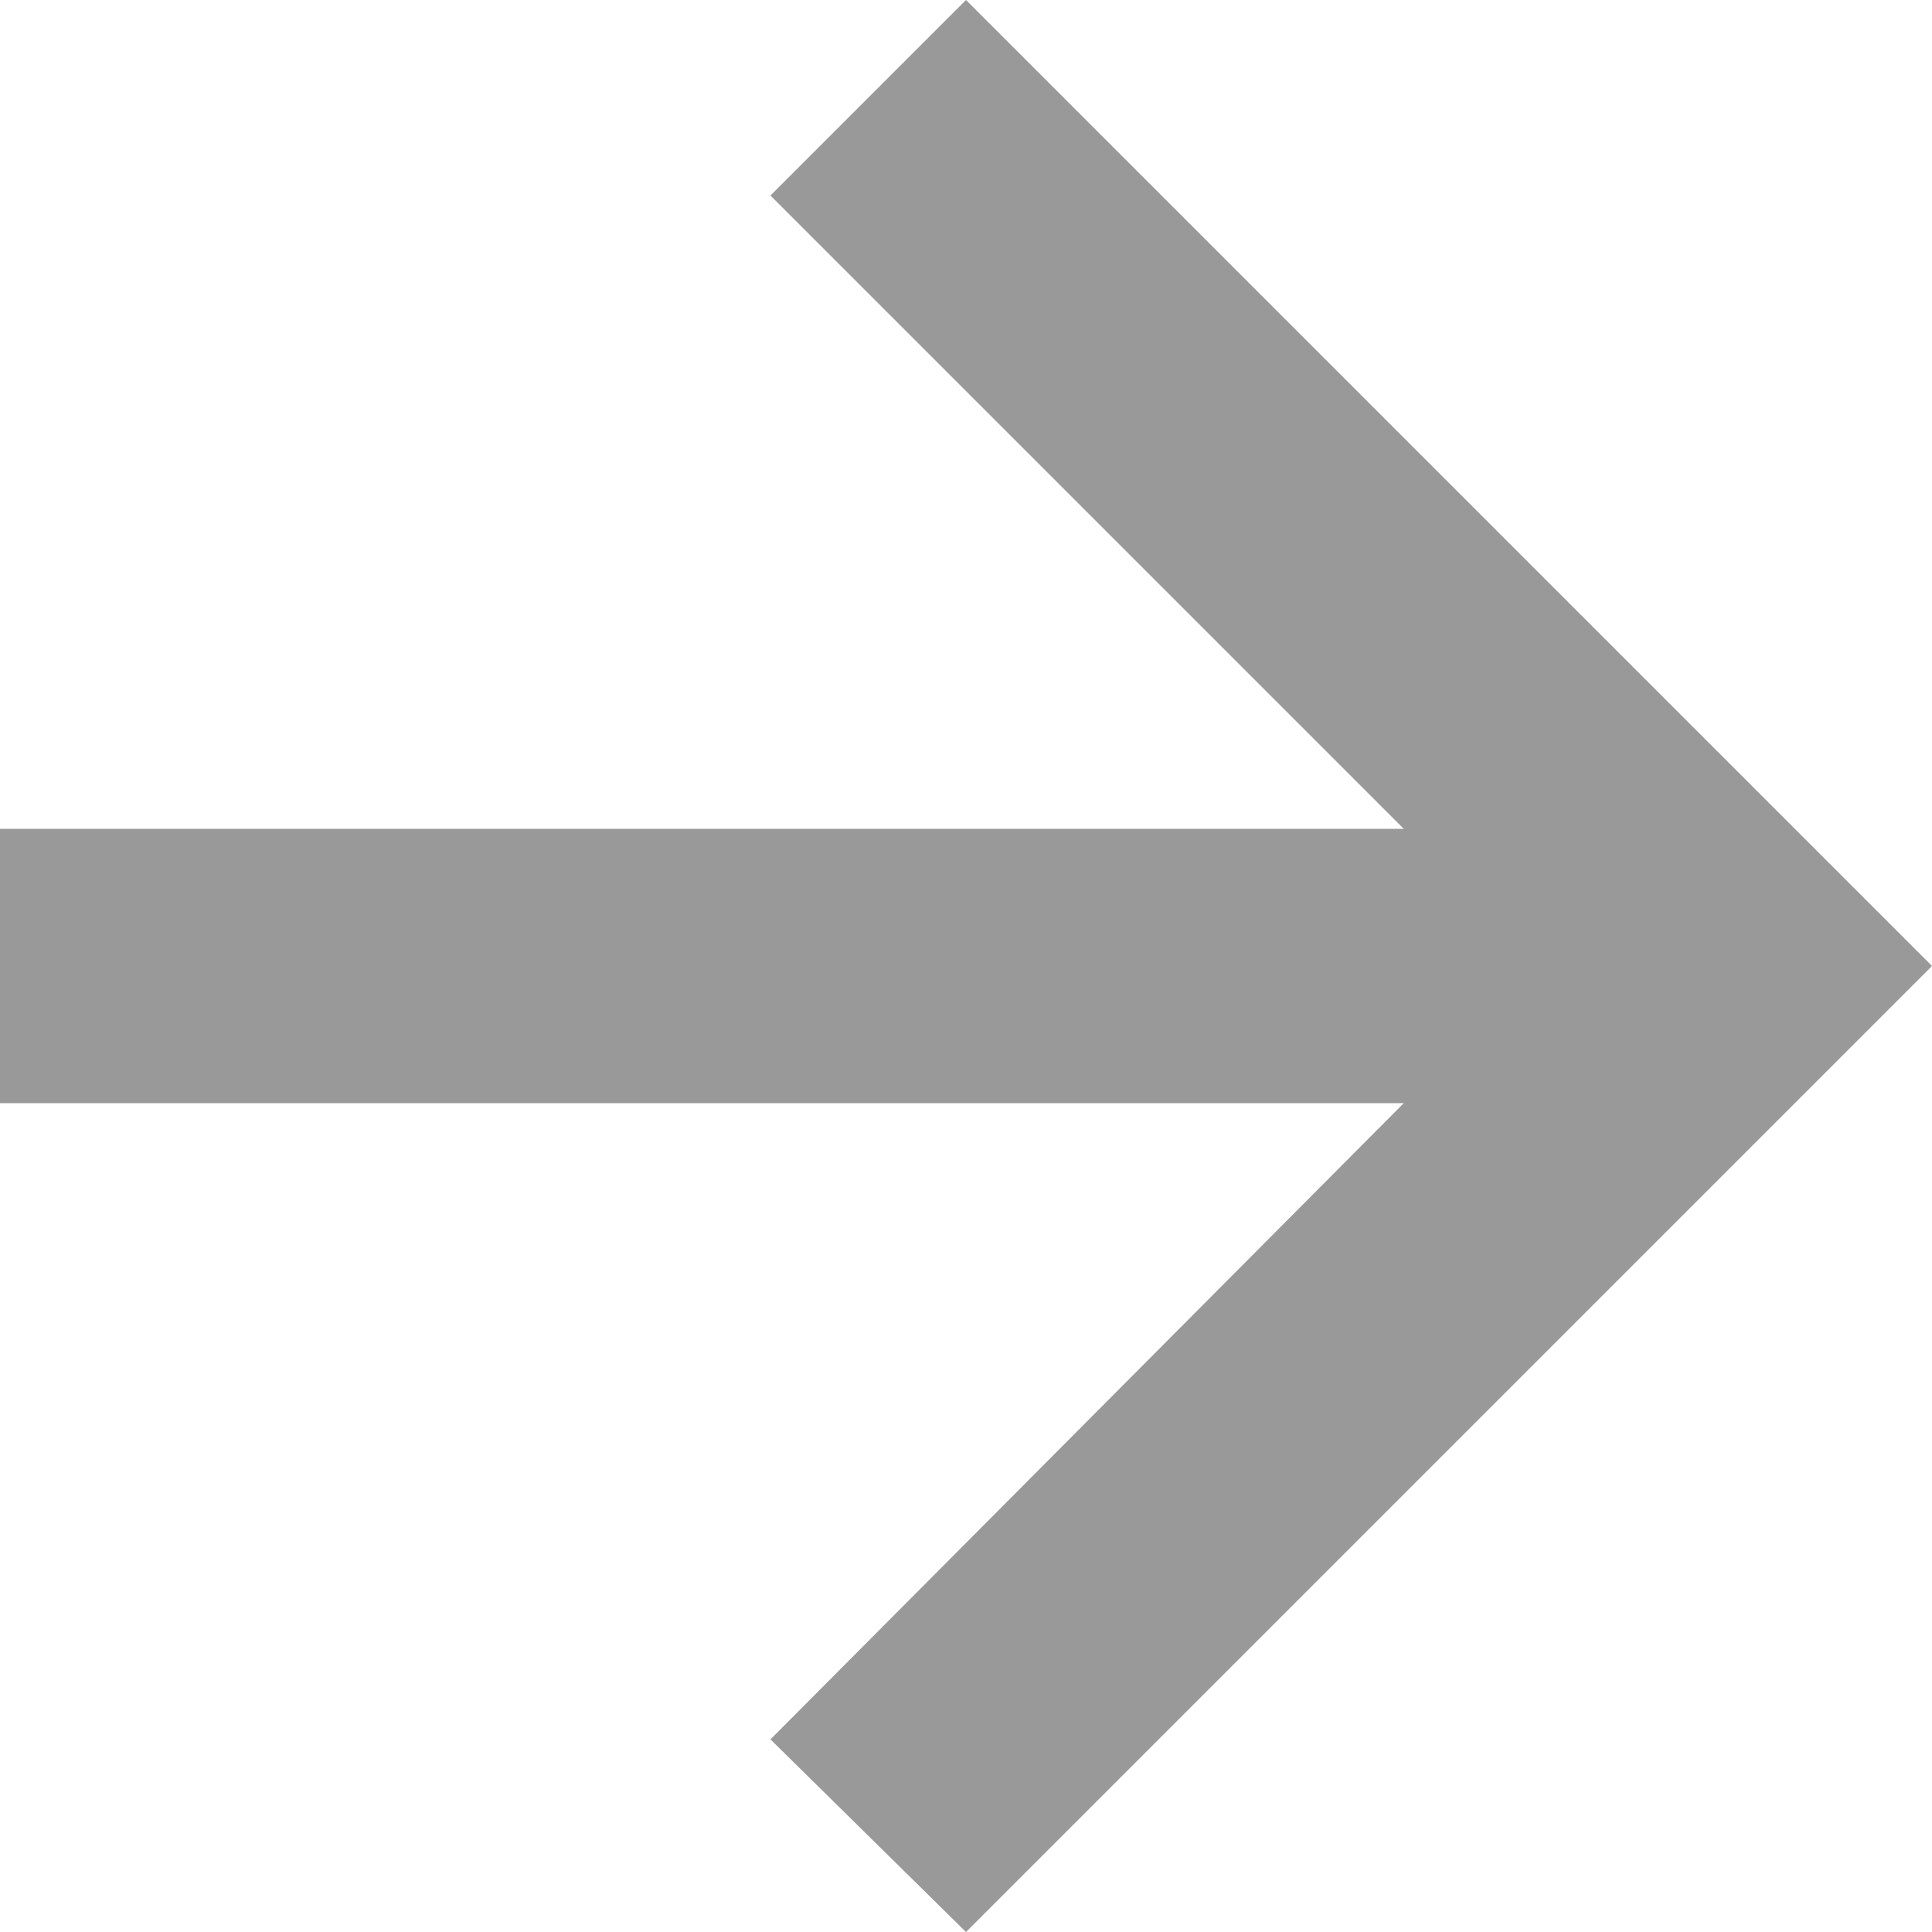 <?xml version="1.0" encoding="utf-8"?>
<svg viewBox="7.45 7.45 33.1 33.1" width="33.1" height="33.1" xmlns="http://www.w3.org/2000/svg">
  <path d="M 24 40.55 L 7.45 24 L 24 7.45 L 27.35 10.75 L 16.5 21.65 L 40.55 21.65 L 40.55 26.35 L 16.5 26.35 L 27.35 37.2 L 24 40.55 Z" style="fill: rgb(153, 153, 153);" transform="matrix(-1, 0, 0, -1, 48, 48)"/>
</svg>